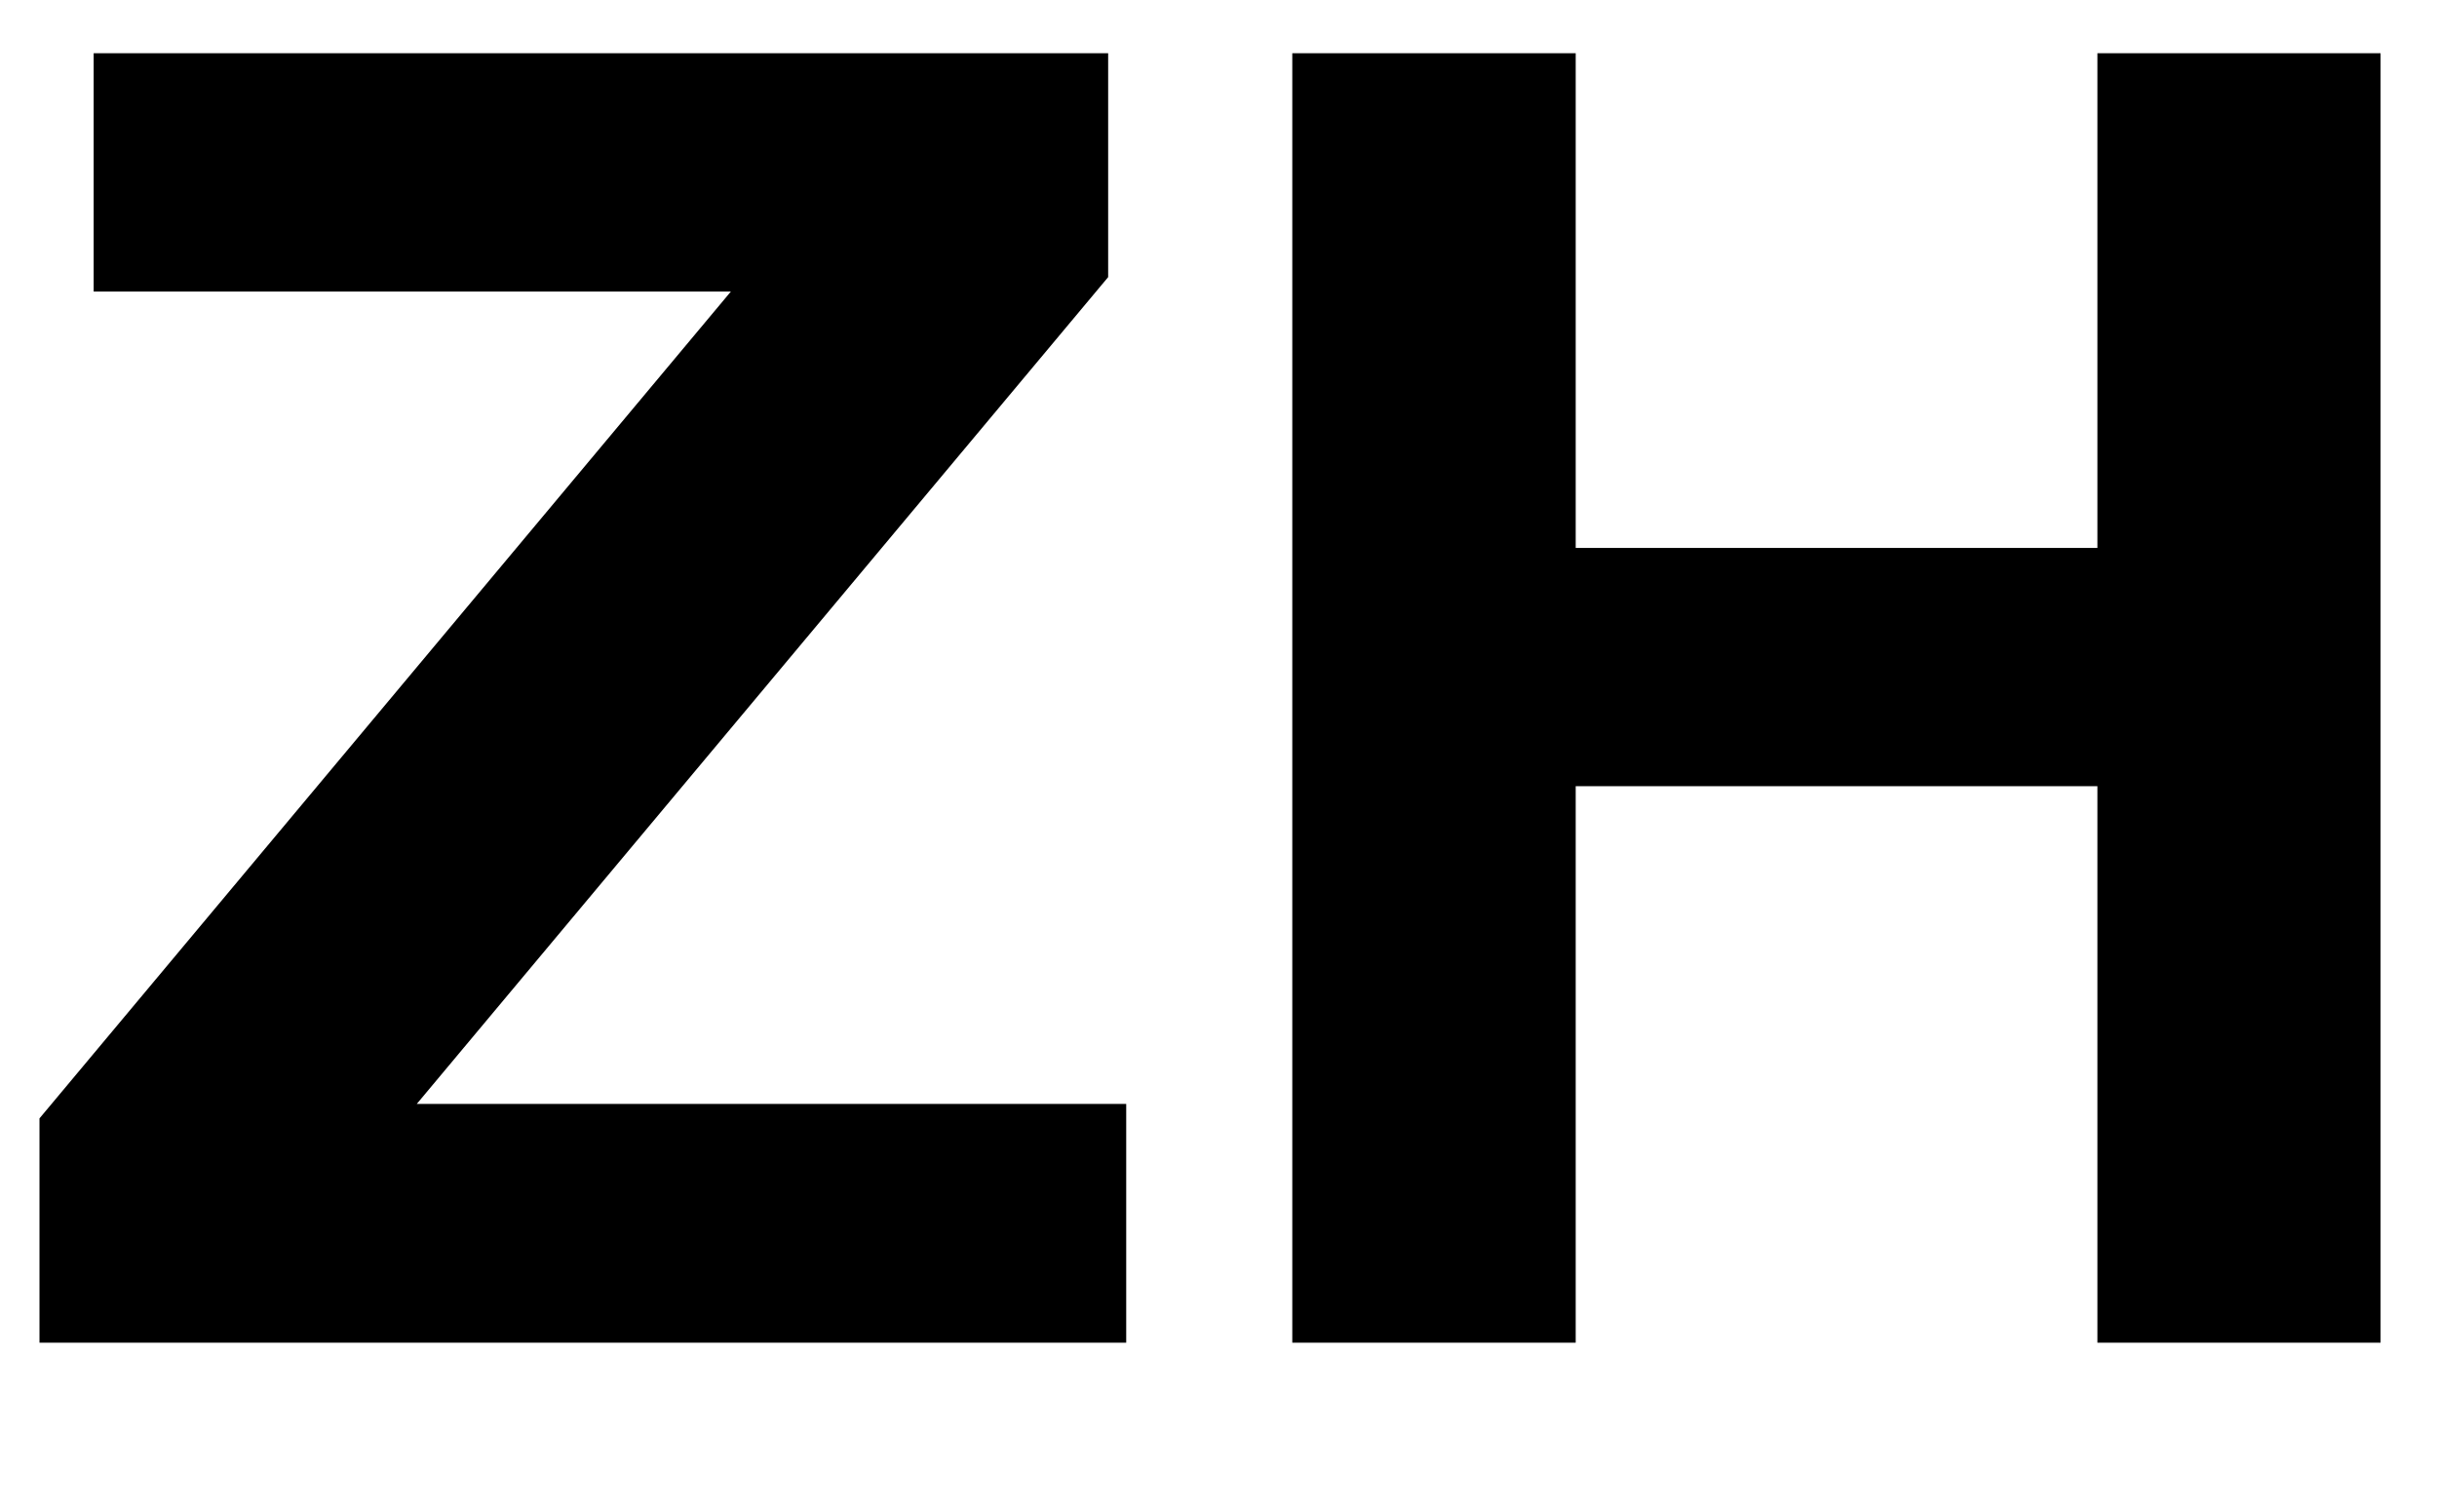 <svg xmlns="http://www.w3.org/2000/svg" viewBox="0 0 216 134"><path d="M3.5,99.12,64.78,25.84H8.3V4.72H98.22V24.56L36.94,97.84H99.82V119H3.5Z"/><path d="M114.54,4.72h25.12V48.56H185.9V4.72H211V119H185.9V69.68H139.66V119H114.54Z"/></svg>